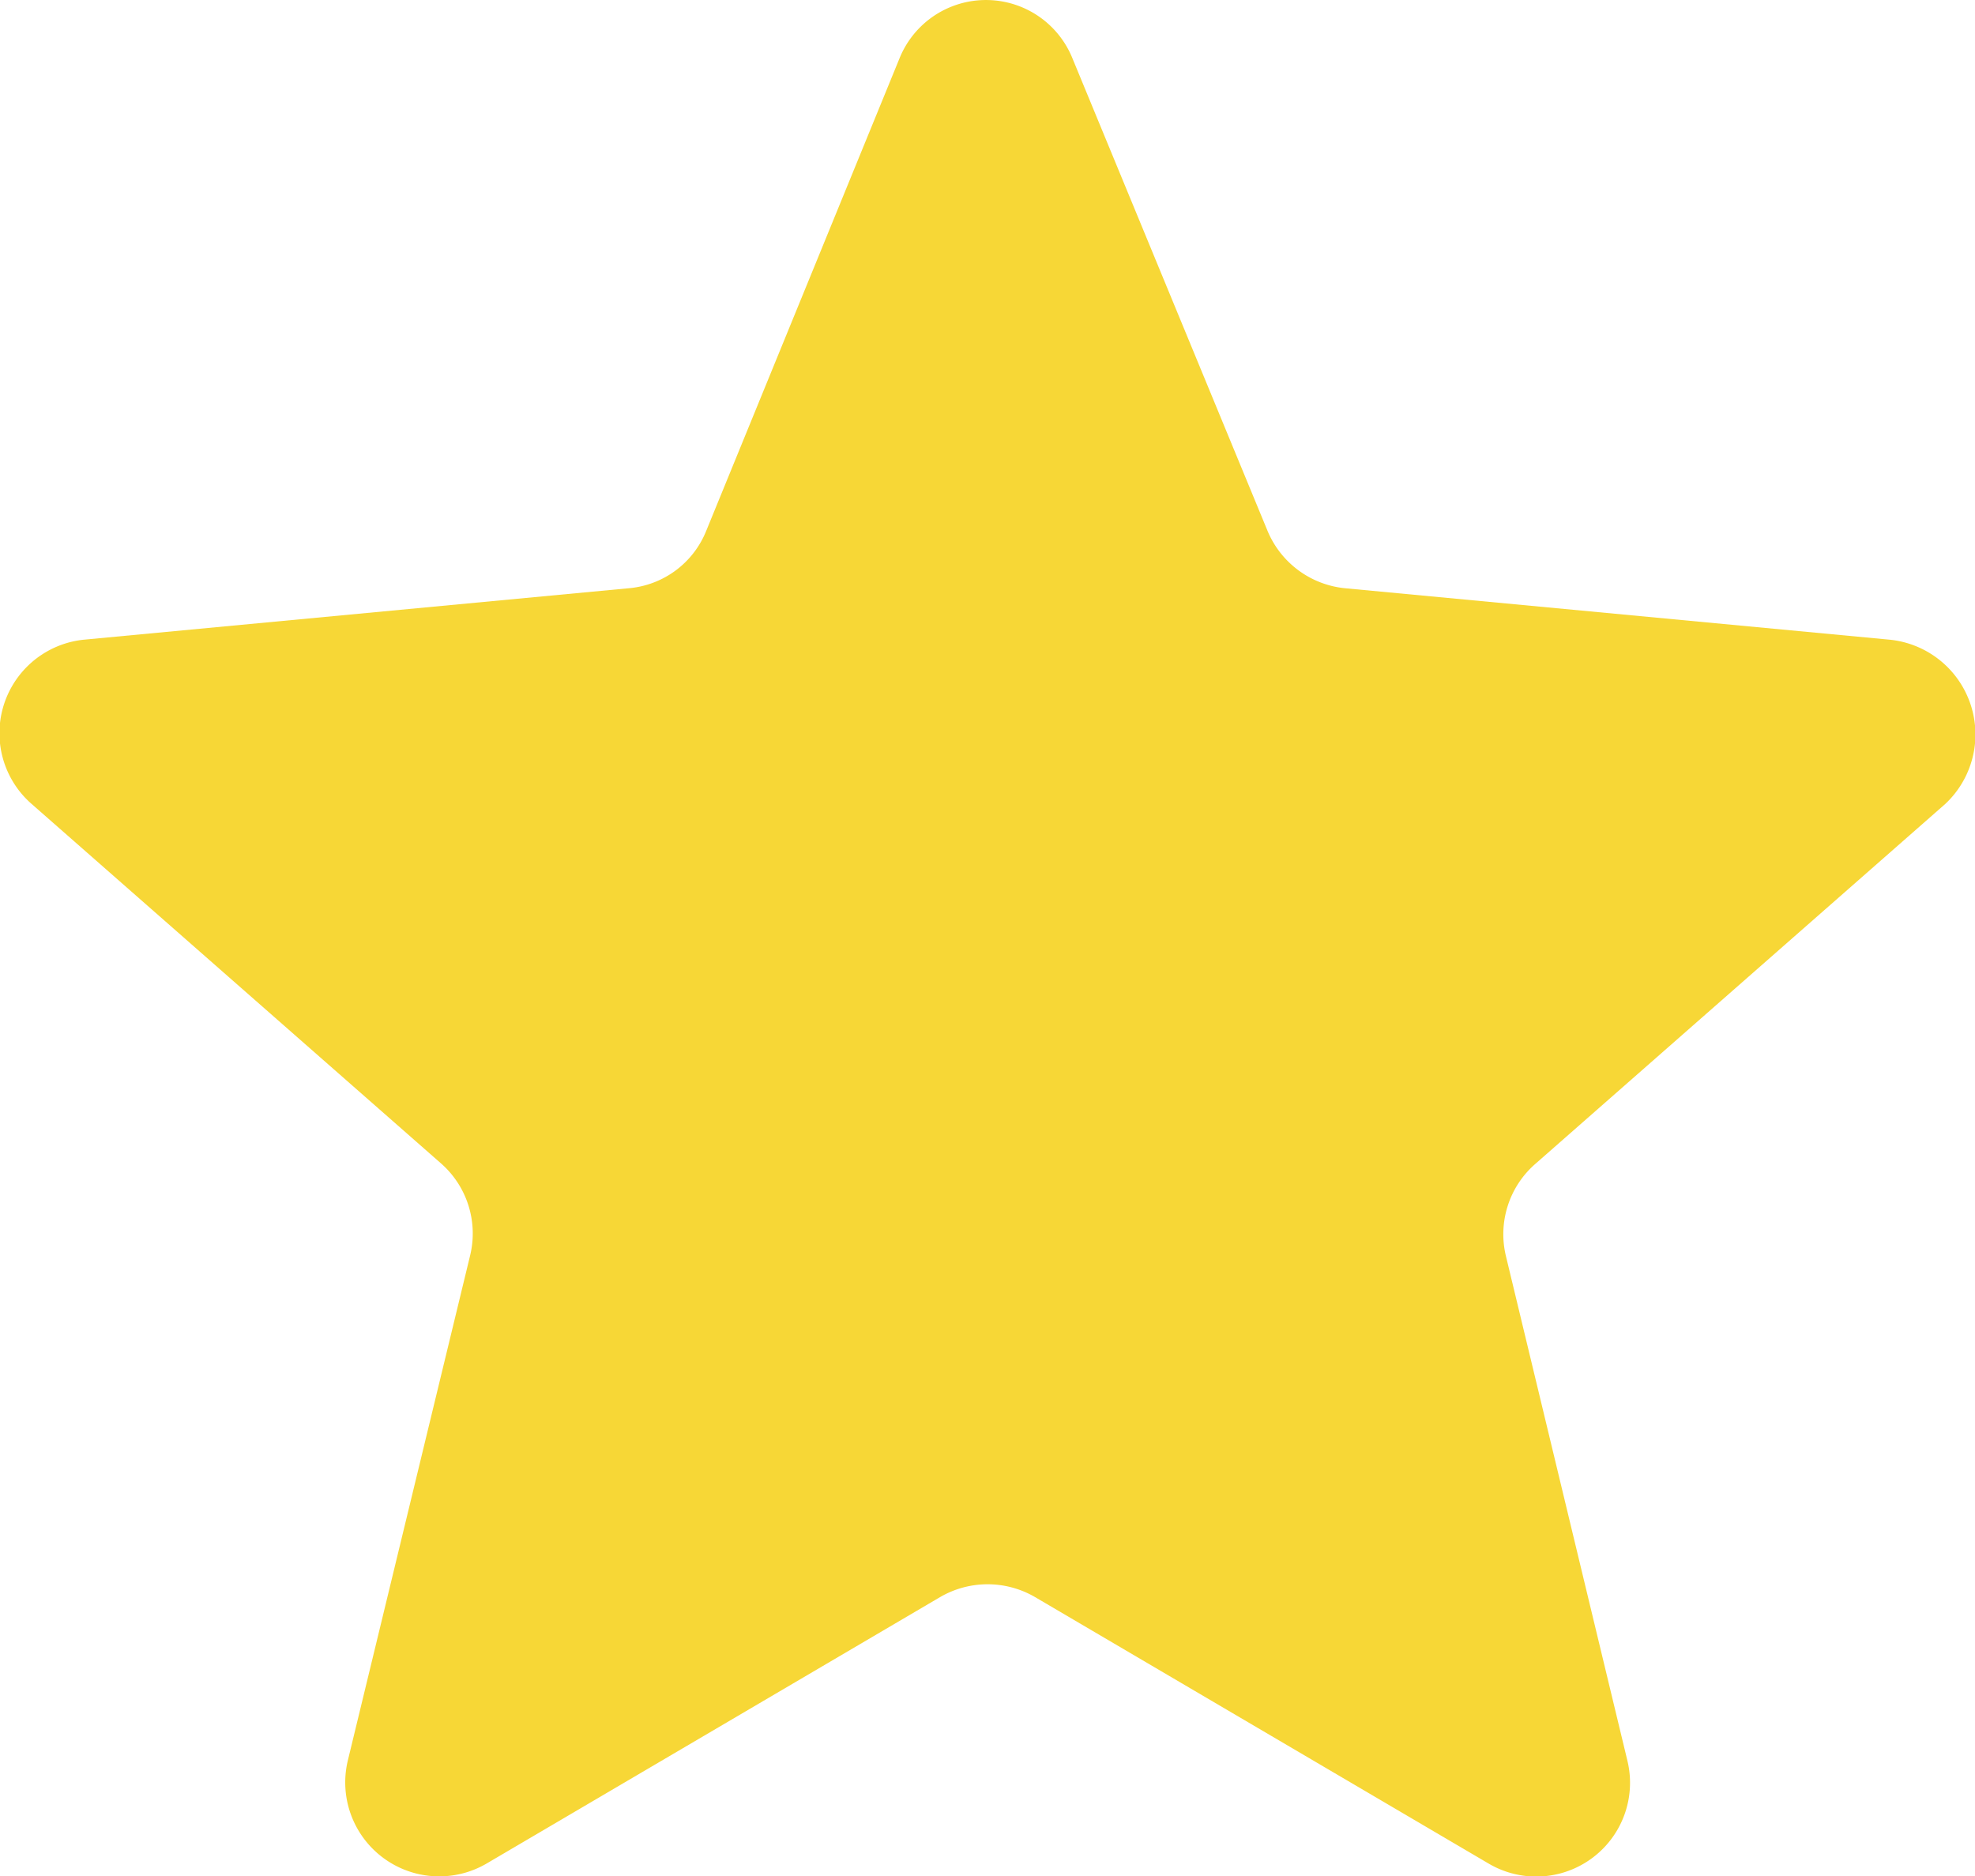 <svg xmlns="http://www.w3.org/2000/svg" width="11.034" height="10.483" viewBox="0 0 11.034 10.483">
    <defs>
        <style>
            .cls-1{fill:#f7d736}
        </style>
    </defs>
    <g id="favourites-filled-star-symbol" transform="translate(431 -93)">
        <path id="Path_102" d="M10.554 6.736l-3.038-.287a.525.525 0 0 1-.435-.322L5.992 3.489a.521.521 0 0 0-.967 0L3.946 6.127a.514.514 0 0 1-.435.322l-3.039.287a.525.525 0 0 0-.3.914l2.29 2.011a.521.521 0 0 1 .165.514L1.943 13a.525.525 0 0 0 .775.575l2.534-1.489a.527.527 0 0 1 .531 0l2.534 1.489A.524.524 0 0 0 9.092 13l-.679-2.821a.521.521 0 0 1 .165-.514l2.29-2.011a.532.532 0 0 0-.314-.918z" class="cls-1" data-name="Path 102" transform="translate(-431 89.838)"/>
    </g>
</svg>
